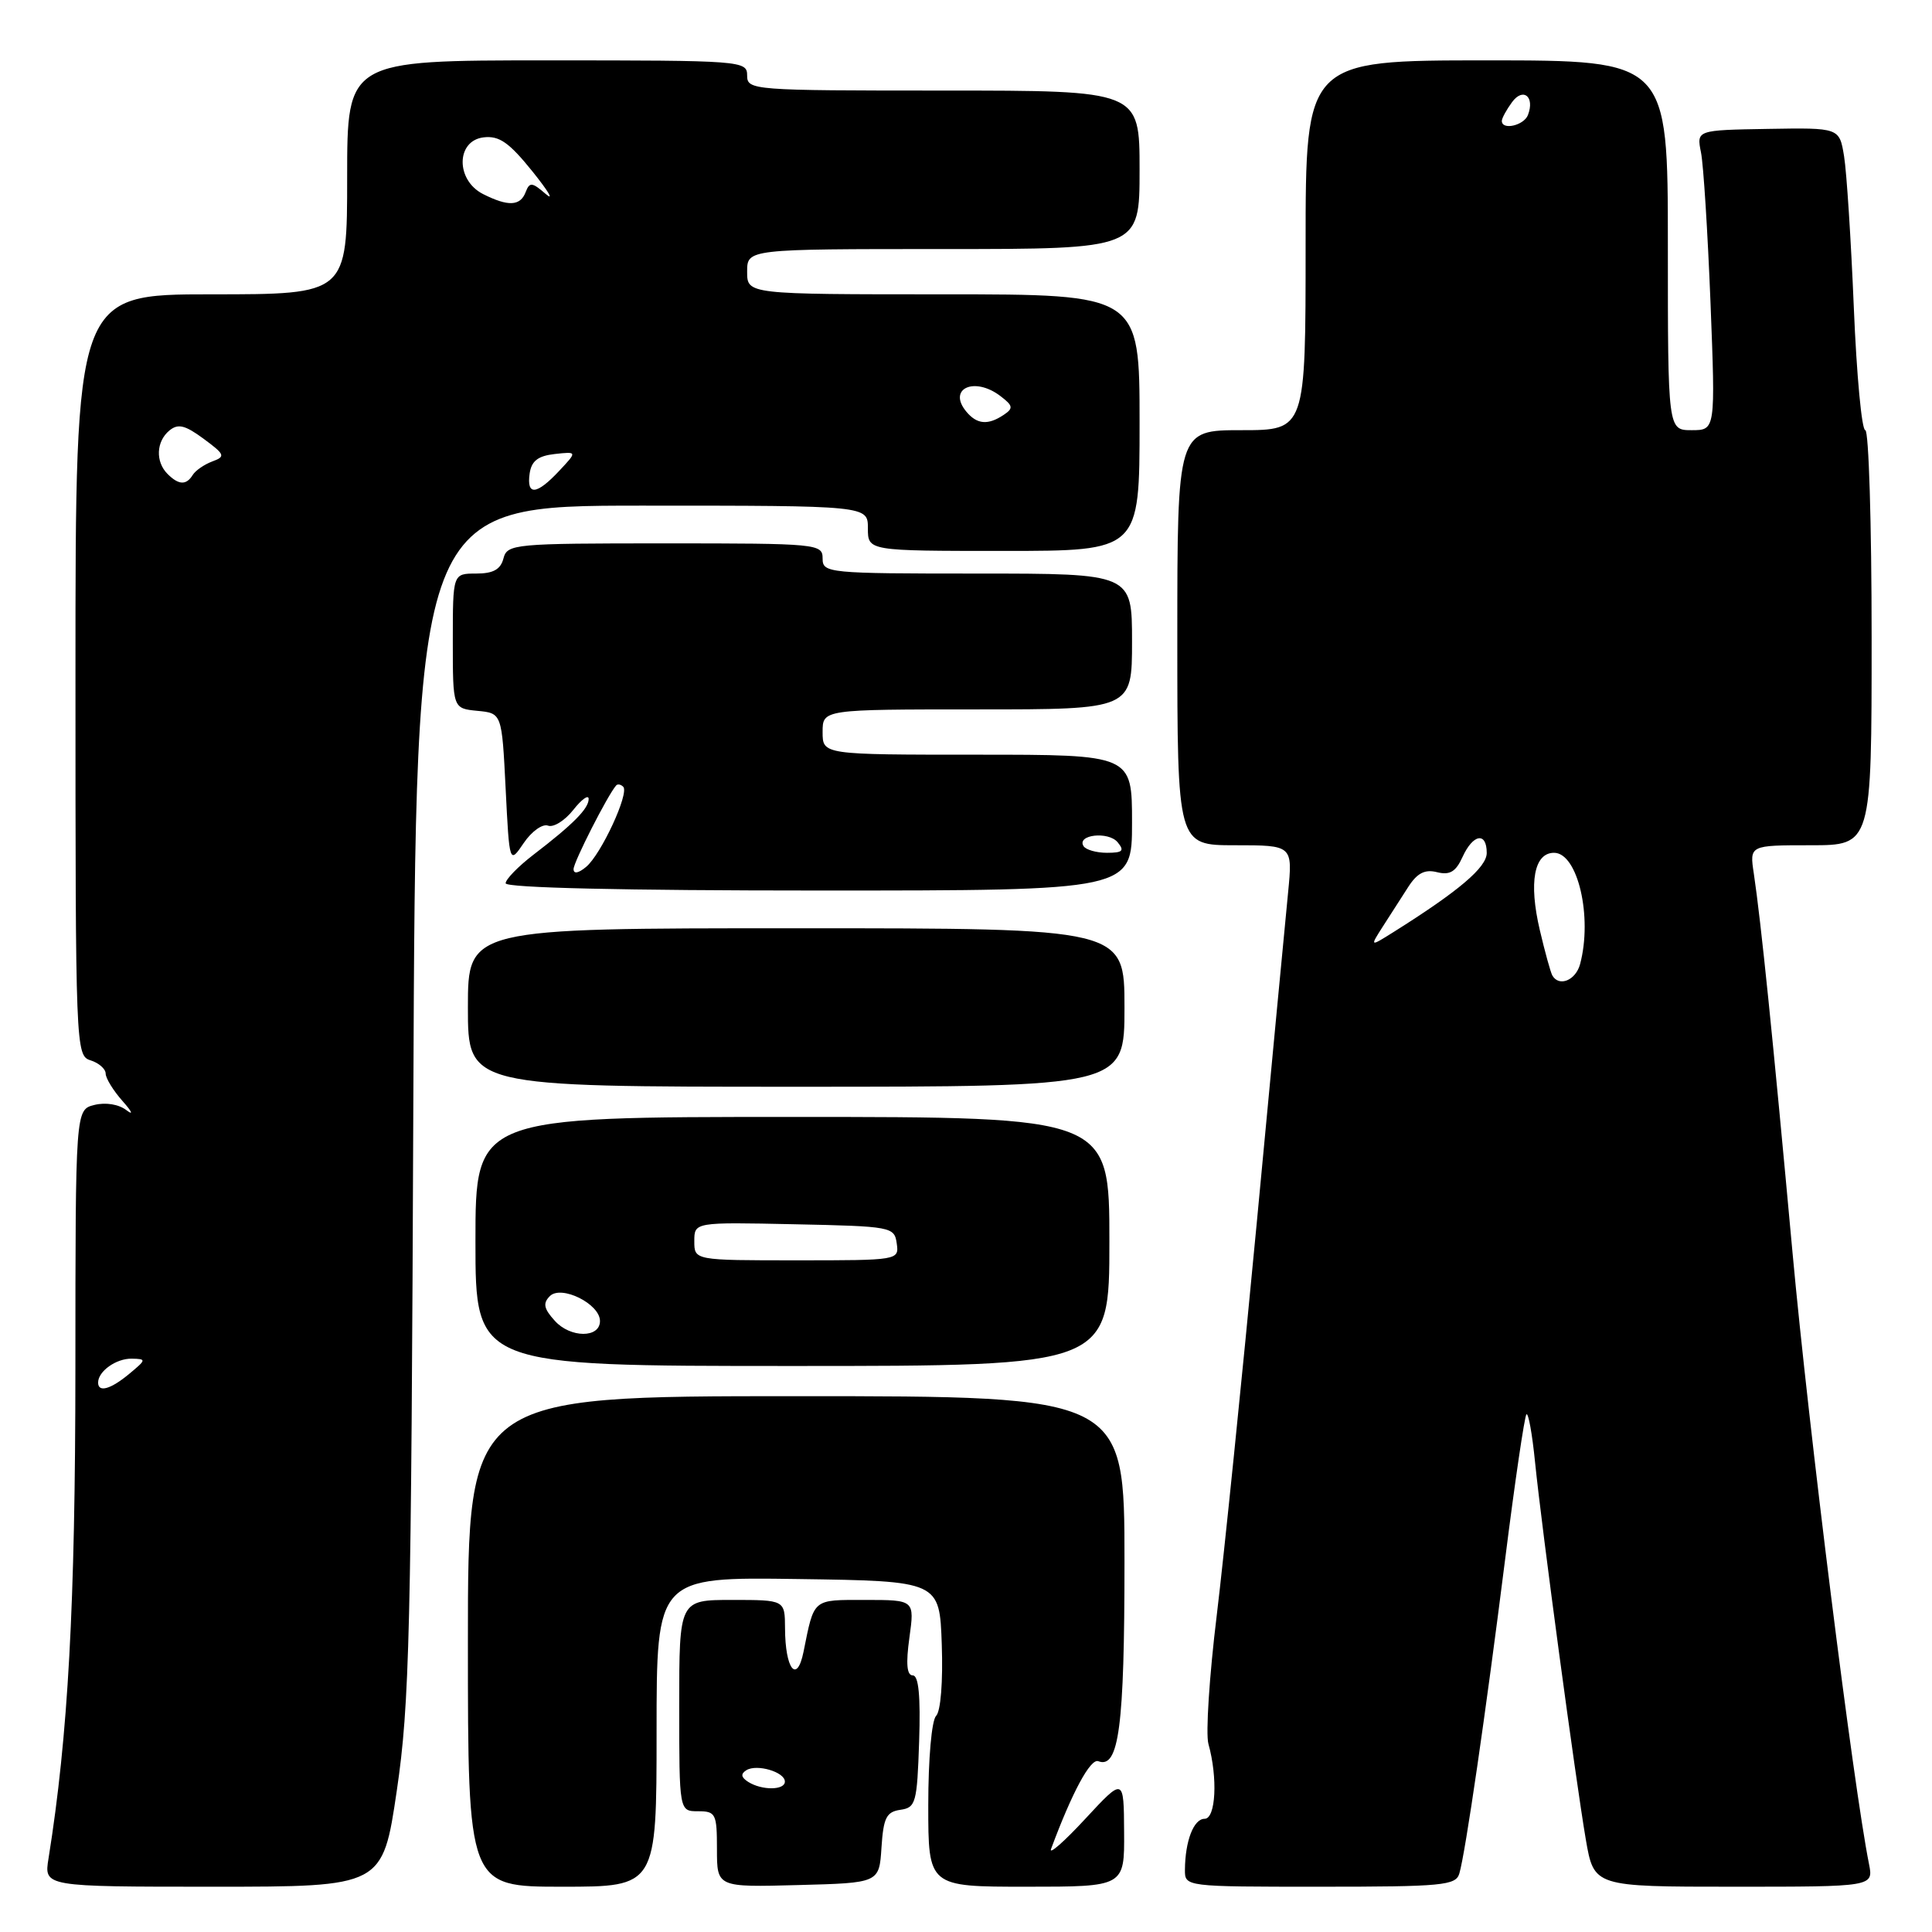 <?xml version="1.0" encoding="UTF-8" standalone="no"?>
<!DOCTYPE svg PUBLIC "-//W3C//DTD SVG 1.1//EN" "http://www.w3.org/Graphics/SVG/1.1/DTD/svg11.dtd" >
<svg xmlns="http://www.w3.org/2000/svg" xmlns:xlink="http://www.w3.org/1999/xlink" version="1.1" viewBox="0 0 256 256">
 <g >
 <path fill="currentColor"
d=" M 52.58 237.25 C 54.27 225.78 54.49 216.61 54.77 145.75 C 55.09 67.00 55.09 67.00 85.05 67.00 C 115.00 67.00 115.00 67.00 115.00 70.00 C 115.00 73.00 115.00 73.00 133.00 73.00 C 151.00 73.00 151.00 73.00 151.00 56.00 C 151.00 39.00 151.00 39.00 125.00 39.00 C 99.00 39.00 99.00 39.00 99.00 36.00 C 99.00 33.00 99.00 33.00 125.00 33.00 C 151.00 33.00 151.00 33.00 151.00 22.50 C 151.00 12.00 151.00 12.00 125.00 12.00 C 99.67 12.00 99.00 11.95 99.00 10.00 C 99.00 8.05 98.33 8.00 72.50 8.00 C 46.00 8.00 46.00 8.00 46.00 23.50 C 46.00 39.00 46.00 39.00 28.00 39.00 C 10.00 39.00 10.00 39.00 10.00 89.43 C 10.00 138.99 10.03 139.88 12.00 140.50 C 13.10 140.85 14.00 141.64 14.00 142.25 C 14.00 142.87 15.01 144.51 16.25 145.91 C 17.49 147.30 17.72 147.84 16.76 147.11 C 15.74 146.32 14.00 146.04 12.51 146.41 C 10.00 147.04 10.00 147.04 9.99 181.27 C 9.98 212.72 9.03 229.99 6.43 246.25 C 5.82 250.00 5.82 250.00 28.26 250.00 C 50.70 250.00 50.70 250.00 52.58 237.25 Z  M 87.00 229.48 C 87.00 208.96 87.00 208.96 105.75 209.23 C 124.50 209.50 124.50 209.50 124.79 217.91 C 124.96 222.82 124.65 226.75 124.04 227.36 C 123.45 227.95 123.00 233.04 123.00 239.20 C 123.00 250.00 123.00 250.00 136.00 250.00 C 149.00 250.00 149.00 250.00 148.95 242.75 C 148.91 235.50 148.91 235.50 143.81 241.00 C 141.01 244.03 138.96 245.82 139.27 245.00 C 142.05 237.50 144.49 232.97 145.53 233.37 C 148.26 234.42 149.00 228.79 149.00 206.95 C 149.00 185.00 149.00 185.00 105.50 185.00 C 62.00 185.00 62.00 185.00 62.00 217.50 C 62.00 250.00 62.00 250.00 74.50 250.00 C 87.00 250.00 87.00 250.00 87.00 229.48 Z  M 116.80 244.81 C 117.06 240.86 117.45 240.08 119.30 239.81 C 121.35 239.52 121.52 238.90 121.79 230.75 C 121.99 224.73 121.72 222.00 120.95 222.00 C 120.16 222.00 120.02 220.46 120.50 217.00 C 121.19 212.00 121.19 212.00 114.66 212.00 C 107.60 212.00 107.91 211.74 106.47 218.88 C 105.60 223.17 104.04 221.18 104.02 215.75 C 104.00 212.00 104.00 212.00 97.00 212.00 C 90.00 212.00 90.00 212.00 90.00 226.00 C 90.00 240.00 90.00 240.00 92.50 240.00 C 94.84 240.00 95.00 240.33 95.00 245.03 C 95.00 250.07 95.00 250.07 105.75 249.78 C 116.50 249.50 116.50 249.50 116.80 244.81 Z  M 193.37 248.25 C 194.18 245.49 196.84 227.20 199.43 206.68 C 200.73 196.33 202.01 187.66 202.26 187.41 C 202.51 187.15 203.03 190.00 203.40 193.72 C 204.30 202.62 208.77 235.79 210.13 243.75 C 211.21 250.00 211.21 250.00 229.73 250.00 C 248.25 250.00 248.25 250.00 247.65 246.98 C 245.57 236.59 239.65 189.24 237.52 166.00 C 234.90 137.36 233.34 122.12 232.39 115.75 C 231.82 112.00 231.82 112.00 239.91 112.00 C 248.00 112.00 248.00 112.00 248.00 84.50 C 248.00 69.38 247.62 57.00 247.16 57.00 C 246.69 57.00 246.01 49.69 245.64 40.75 C 245.27 31.81 244.69 22.80 244.35 20.71 C 243.73 16.92 243.73 16.92 234.26 17.08 C 224.80 17.24 224.80 17.24 225.39 20.20 C 225.72 21.83 226.28 30.78 226.65 40.08 C 227.31 57.00 227.31 57.00 224.16 57.00 C 221.00 57.00 221.00 57.00 221.00 32.50 C 221.00 8.00 221.00 8.00 197.00 8.00 C 173.00 8.00 173.00 8.00 173.00 32.50 C 173.00 57.00 173.00 57.00 164.50 57.00 C 156.00 57.00 156.00 57.00 156.00 84.50 C 156.00 112.00 156.00 112.00 163.64 112.00 C 171.29 112.00 171.29 112.00 170.68 118.25 C 170.34 121.69 168.47 141.38 166.53 162.01 C 164.58 182.64 162.19 206.08 161.22 214.08 C 160.24 222.09 159.75 229.73 160.12 231.07 C 161.38 235.57 161.10 241.00 159.62 241.00 C 158.17 241.00 157.04 243.93 157.01 247.75 C 157.00 250.00 157.00 250.00 174.93 250.00 C 191.15 250.00 192.91 249.83 193.37 248.25 Z  M 147.00 164.50 C 147.00 148.00 147.00 148.00 105.00 148.00 C 63.00 148.00 63.00 148.00 63.00 164.50 C 63.00 181.00 63.00 181.00 105.00 181.00 C 147.00 181.00 147.00 181.00 147.00 164.50 Z  M 149.00 133.50 C 149.00 123.00 149.00 123.00 105.50 123.00 C 62.00 123.00 62.00 123.00 62.00 133.50 C 62.00 144.00 62.00 144.00 105.50 144.00 C 149.00 144.00 149.00 144.00 149.00 133.50 Z  M 150.00 109.00 C 150.00 100.00 150.00 100.00 129.50 100.00 C 109.00 100.00 109.00 100.00 109.00 97.00 C 109.00 94.00 109.00 94.00 129.50 94.00 C 150.00 94.00 150.00 94.00 150.00 85.00 C 150.00 76.00 150.00 76.00 129.50 76.00 C 109.67 76.00 109.00 75.93 109.00 74.00 C 109.00 72.06 108.33 72.00 88.12 72.00 C 68.07 72.00 67.21 72.08 66.71 74.00 C 66.33 75.46 65.35 76.00 63.09 76.00 C 60.00 76.00 60.00 76.00 60.00 84.94 C 60.00 93.87 60.00 93.87 63.25 94.19 C 66.50 94.50 66.50 94.50 67.00 104.50 C 67.50 114.50 67.50 114.50 69.40 111.70 C 70.44 110.16 71.89 109.13 72.61 109.40 C 73.33 109.68 74.84 108.74 75.96 107.32 C 77.08 105.90 78.00 105.24 78.00 105.87 C 78.00 107.15 75.94 109.23 70.64 113.29 C 68.64 114.83 67.00 116.52 67.00 117.04 C 67.00 117.64 82.73 118.00 108.50 118.00 C 150.00 118.00 150.00 118.00 150.00 109.00 Z  M 13.00 183.20 C 13.00 181.70 15.39 180.00 17.45 180.03 C 19.42 180.07 19.40 180.15 17.14 182.03 C 14.67 184.09 13.00 184.56 13.00 183.20 Z  M 70.18 62.75 C 70.42 61.08 71.28 60.41 73.50 60.16 C 76.50 59.83 76.50 59.83 74.08 62.41 C 71.09 65.60 69.76 65.71 70.18 62.75 Z  M 22.20 62.80 C 20.58 61.18 20.69 58.50 22.44 57.05 C 23.59 56.10 24.51 56.32 26.98 58.14 C 29.81 60.23 29.91 60.49 28.14 61.14 C 27.07 61.54 25.91 62.34 25.54 62.93 C 24.68 64.32 23.68 64.28 22.20 62.80 Z  M 128.04 54.54 C 125.51 51.49 129.11 49.85 132.56 52.48 C 134.24 53.76 134.30 54.10 133.00 54.97 C 130.91 56.37 129.45 56.24 128.04 54.54 Z  M 64.00 25.71 C 60.36 23.86 60.42 18.63 64.09 18.20 C 66.15 17.96 67.46 18.88 70.54 22.70 C 72.66 25.34 73.47 26.69 72.32 25.71 C 70.50 24.13 70.17 24.10 69.65 25.46 C 68.94 27.32 67.33 27.39 64.00 25.71 Z  M 99.14 236.11 C 98.19 235.50 98.12 235.05 98.90 234.56 C 100.29 233.70 104.00 234.80 104.00 236.07 C 104.00 237.23 100.96 237.26 99.14 236.11 Z  M 205.69 129.25 C 205.46 128.84 204.71 126.13 204.03 123.23 C 202.55 116.92 203.27 113.00 205.92 113.00 C 209.06 113.00 211.04 121.50 209.37 127.75 C 208.79 129.91 206.58 130.81 205.69 129.25 Z  M 183.25 122.74 C 184.21 121.23 185.72 118.88 186.61 117.51 C 187.79 115.68 188.81 115.16 190.42 115.57 C 192.10 115.99 192.90 115.52 193.79 113.56 C 195.18 110.50 197.00 110.19 197.00 113.02 C 197.00 114.93 193.31 118.06 184.67 123.49 C 181.50 125.48 181.50 125.48 183.25 122.74 Z  M 199.00 16.02 C 199.00 15.67 199.61 14.55 200.35 13.54 C 201.82 11.53 203.40 12.80 202.46 15.24 C 201.93 16.63 199.00 17.30 199.00 16.02 Z  M 73.52 175.02 C 72.05 173.40 71.91 172.69 72.86 171.74 C 74.37 170.23 79.50 172.77 79.50 175.04 C 79.50 177.32 75.59 177.31 73.52 175.02 Z  M 92.00 164.47 C 92.00 161.94 92.00 161.94 105.25 162.22 C 118.13 162.49 118.51 162.56 118.82 164.75 C 119.14 166.99 119.07 167.00 105.57 167.00 C 92.00 167.00 92.00 167.00 92.00 164.47 Z  M 76.00 115.16 C 76.00 114.24 80.51 105.37 81.64 104.08 C 81.84 103.85 82.26 103.93 82.58 104.25 C 83.42 105.08 79.64 113.24 77.66 114.87 C 76.64 115.72 76.00 115.83 76.00 115.16 Z  M 143.57 112.11 C 142.64 110.60 146.86 110.12 148.09 111.60 C 149.03 112.74 148.76 113.00 146.68 113.00 C 145.27 113.00 143.87 112.60 143.57 112.11 Z "/>
</g>
</svg>